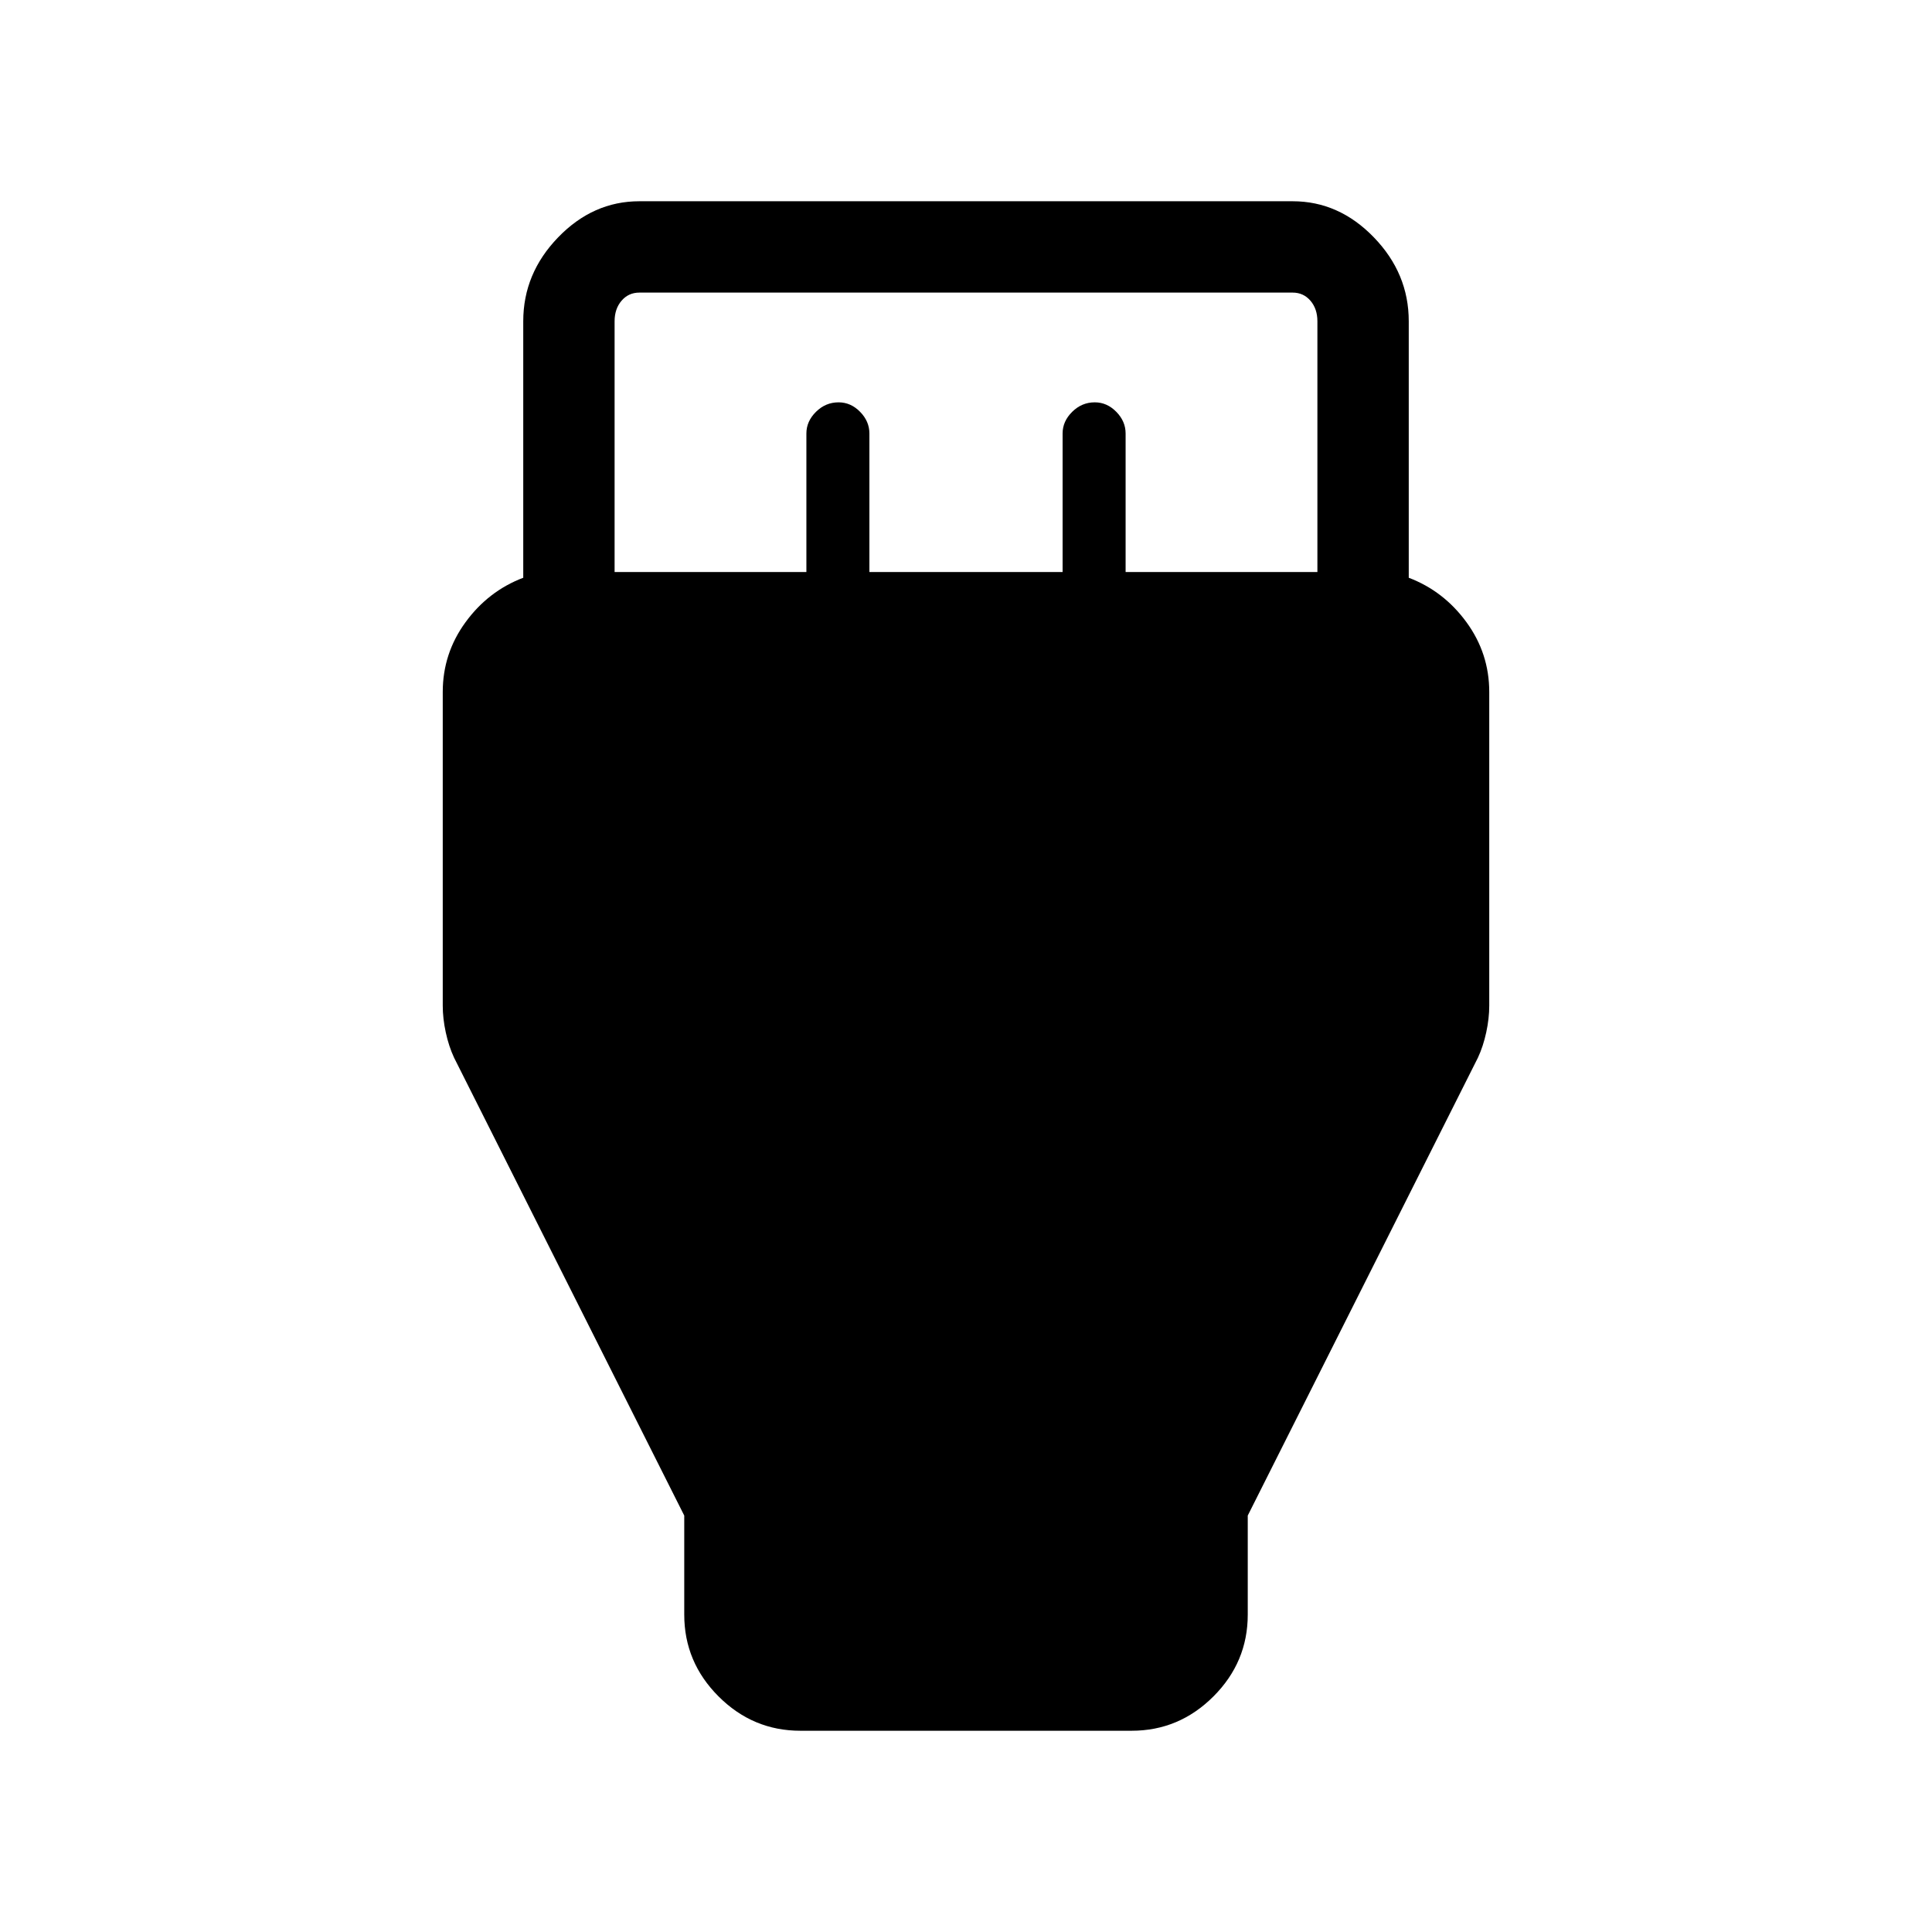 <svg xmlns="http://www.w3.org/2000/svg" width="48" height="48" viewBox="0 -960 960 960"><path d="M397.69-100q-23.59 0-40.64-17.05T340-157.69v-49.23L225.62-434.46q-2.62-5.62-4.12-12.55-1.5-6.93-1.5-13.3v-155.84q0-19.16 11.31-34.66 11.31-15.5 28.69-22.11v-127.46q0-23.77 17.35-41.7Q294.69-860 317.69-860h324.62q23 0 40.34 17.92Q700-824.15 700-800.38v127.46q17.38 6.61 28.69 22.11Q740-635.31 740-616.15v155.84q0 6.37-1.5 13.3-1.5 6.93-4.12 12.55L620-206.92v49.23q0 23.59-17.05 40.64T562.31-100H397.69Zm-92.3-575.77h95.3v-68.85q0-6.03 4.76-10.74 4.76-4.72 11.23-4.72 6.09 0 10.7 4.72 4.62 4.71 4.62 10.74v68.85h96v-68.85q0-6.03 4.76-10.74 4.76-4.72 11.23-4.72 6.09 0 10.7 4.72 4.62 4.71 4.62 10.74v68.85h95.3v-124.61q0-6.16-3.46-10.2-3.46-4.03-8.84-4.03H317.69q-5.38 0-8.84 4.03-3.46 4.04-3.46 10.2v124.61Z"/></svg>